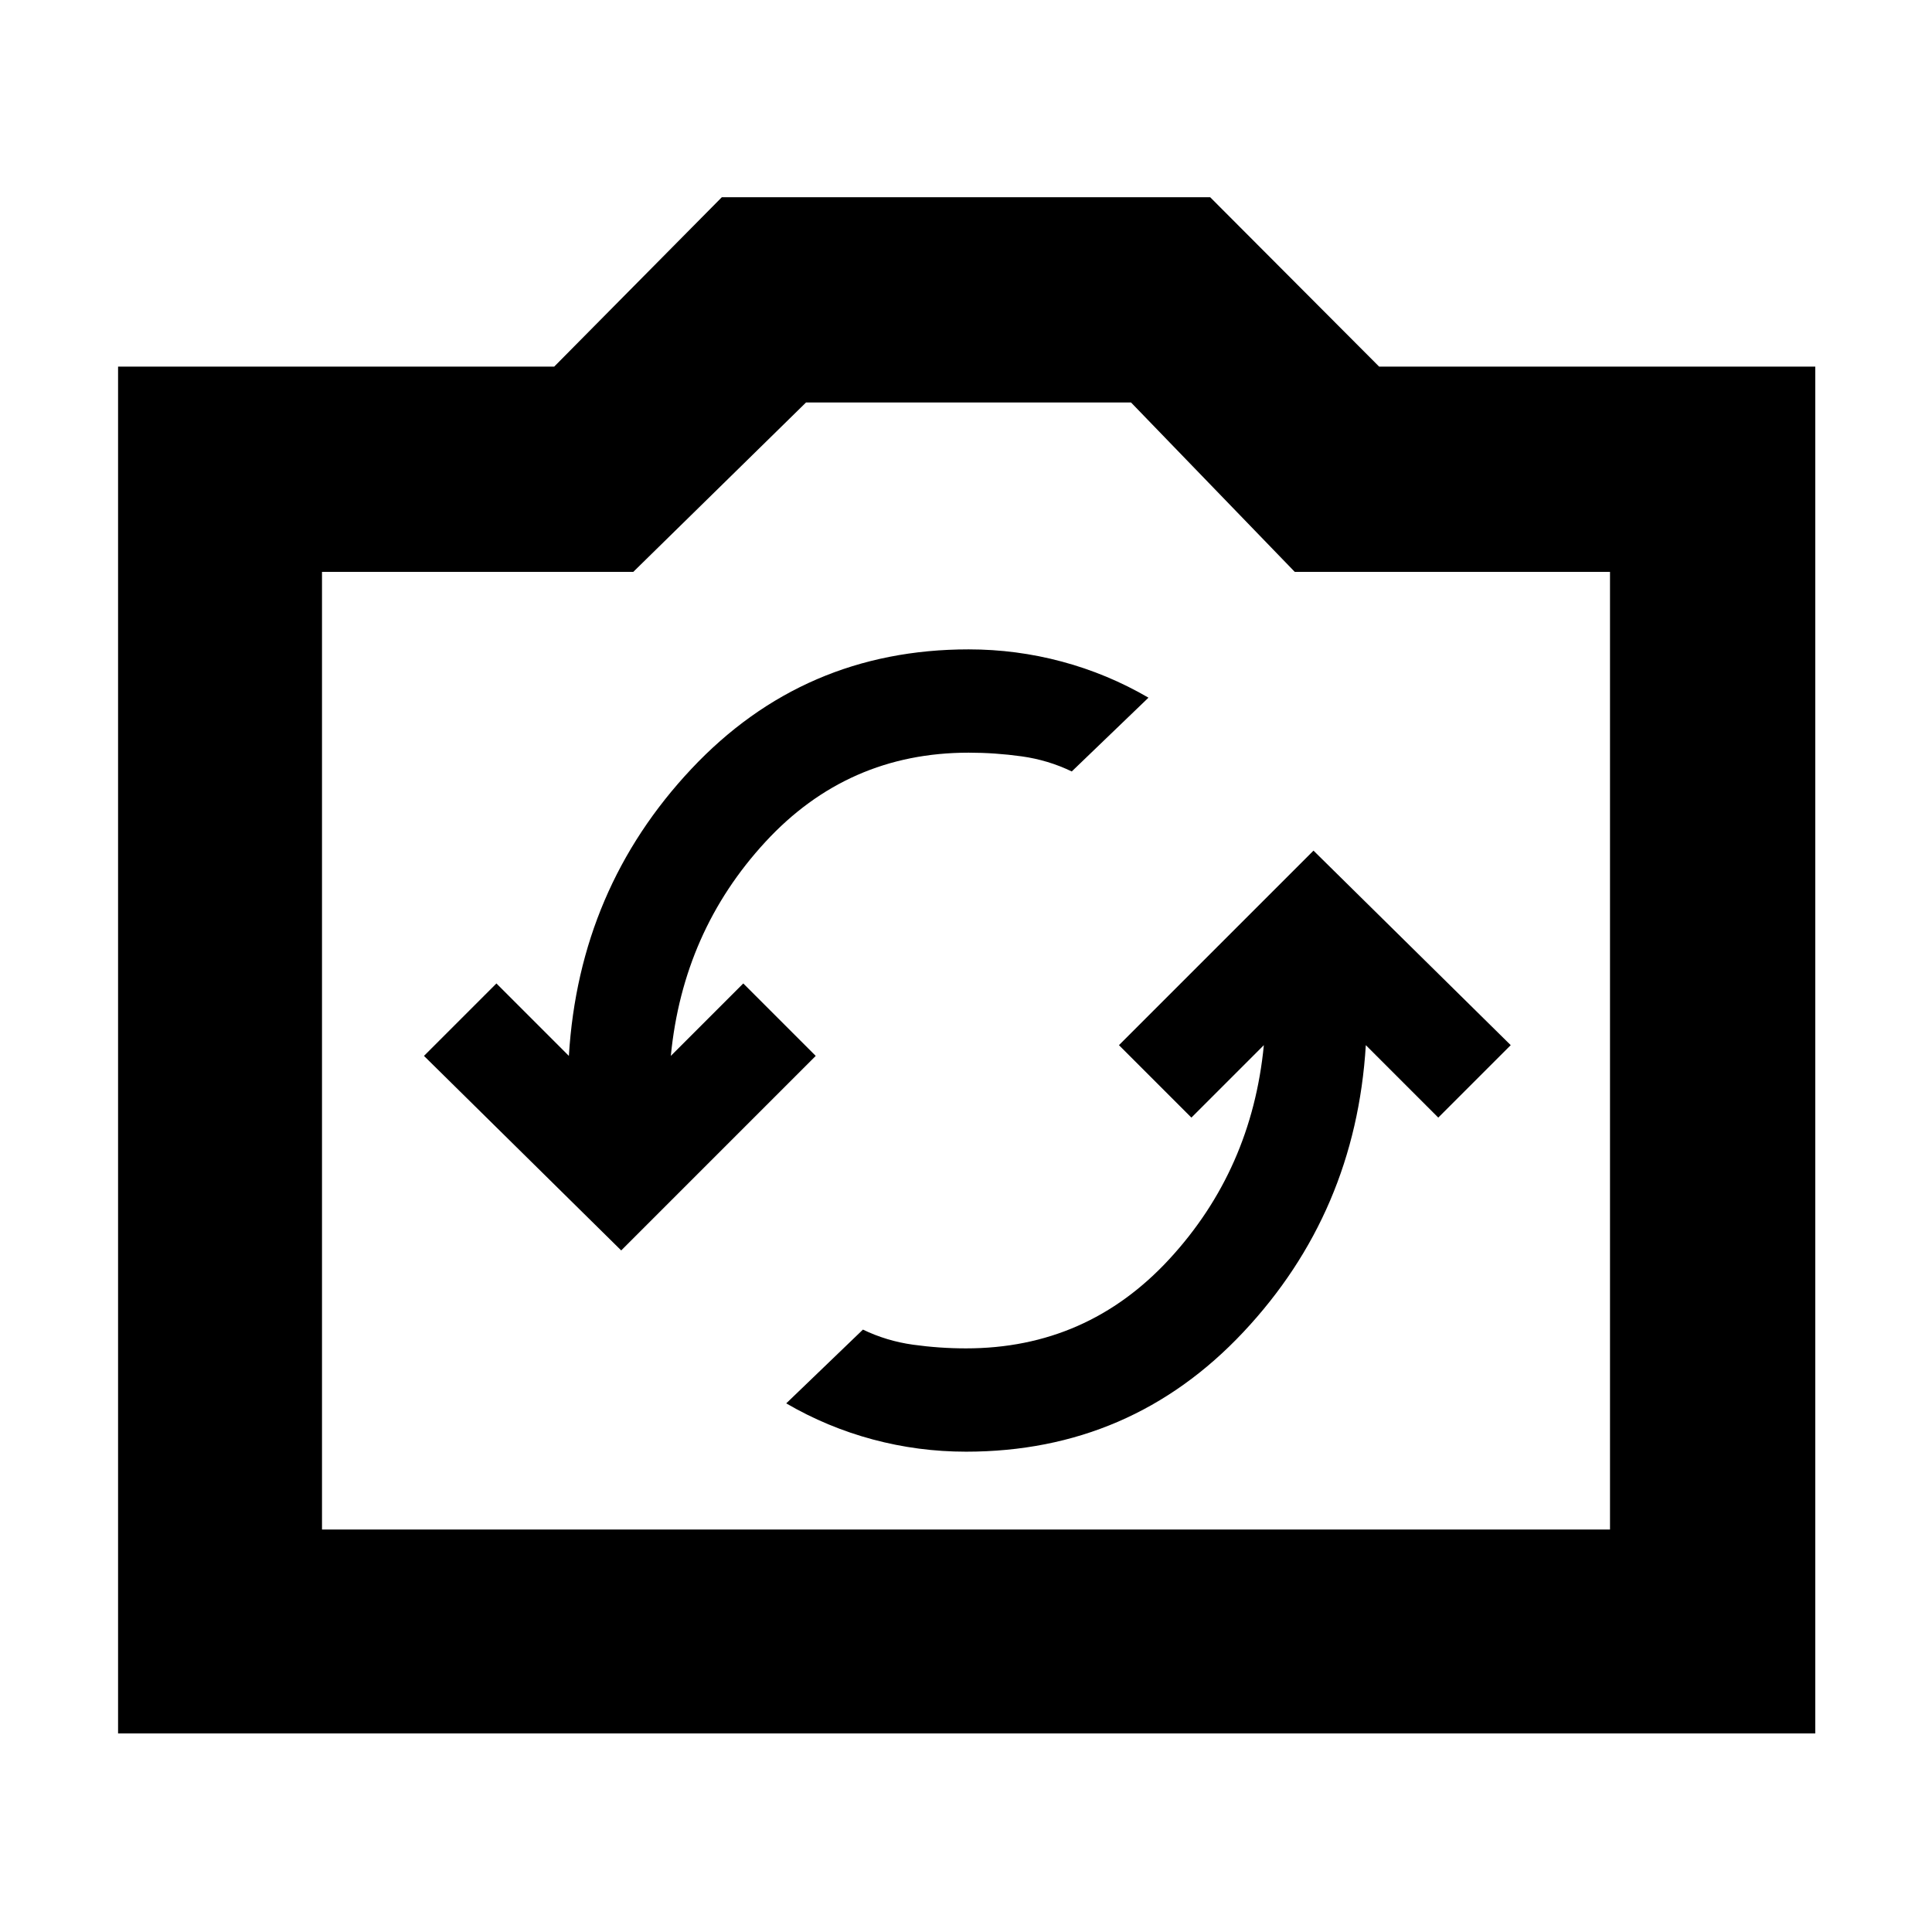 <svg xmlns="http://www.w3.org/2000/svg" height="40" viewBox="0 -960 960 960" width="40"><path d="M58.67-98.67v-679.16h216.71L358.67-862h242.66l83.95 84.17H902v679.16H58.67ZM160-200h640v-475.83H643.37L562.01-760H400.5l-85.83 84.17H160V-200Zm320-238.5Zm0 199.83q82 0 137.81-59.41 55.8-59.42 60.86-142.59l36 36 36-36-98-96.66L556-440.67l36 36 36-36q-6.01 61.88-46.93 106.28Q540.15-290 480.03-290q-13.2 0-26.36-1.83-13.17-1.84-24.88-7.5l-38.12 36.66q20.33 11.84 43 17.92 22.66 6.08 46.33 6.08Zm-171.33-100 96.66-96.66-36-36-36 36q6.02-61.88 46.94-106.28Q421.19-586 481.3-586q13.2 0 26.37 1.83 13.16 1.84 24.88 7.5l38.12-36.66q-20.34-11.84-43-17.92-22.67-6.08-46.34-6.08-82 0-137.8 59.41-55.81 59.42-60.86 142.59l-36-36-36 36 98 96.66Z"/></svg>